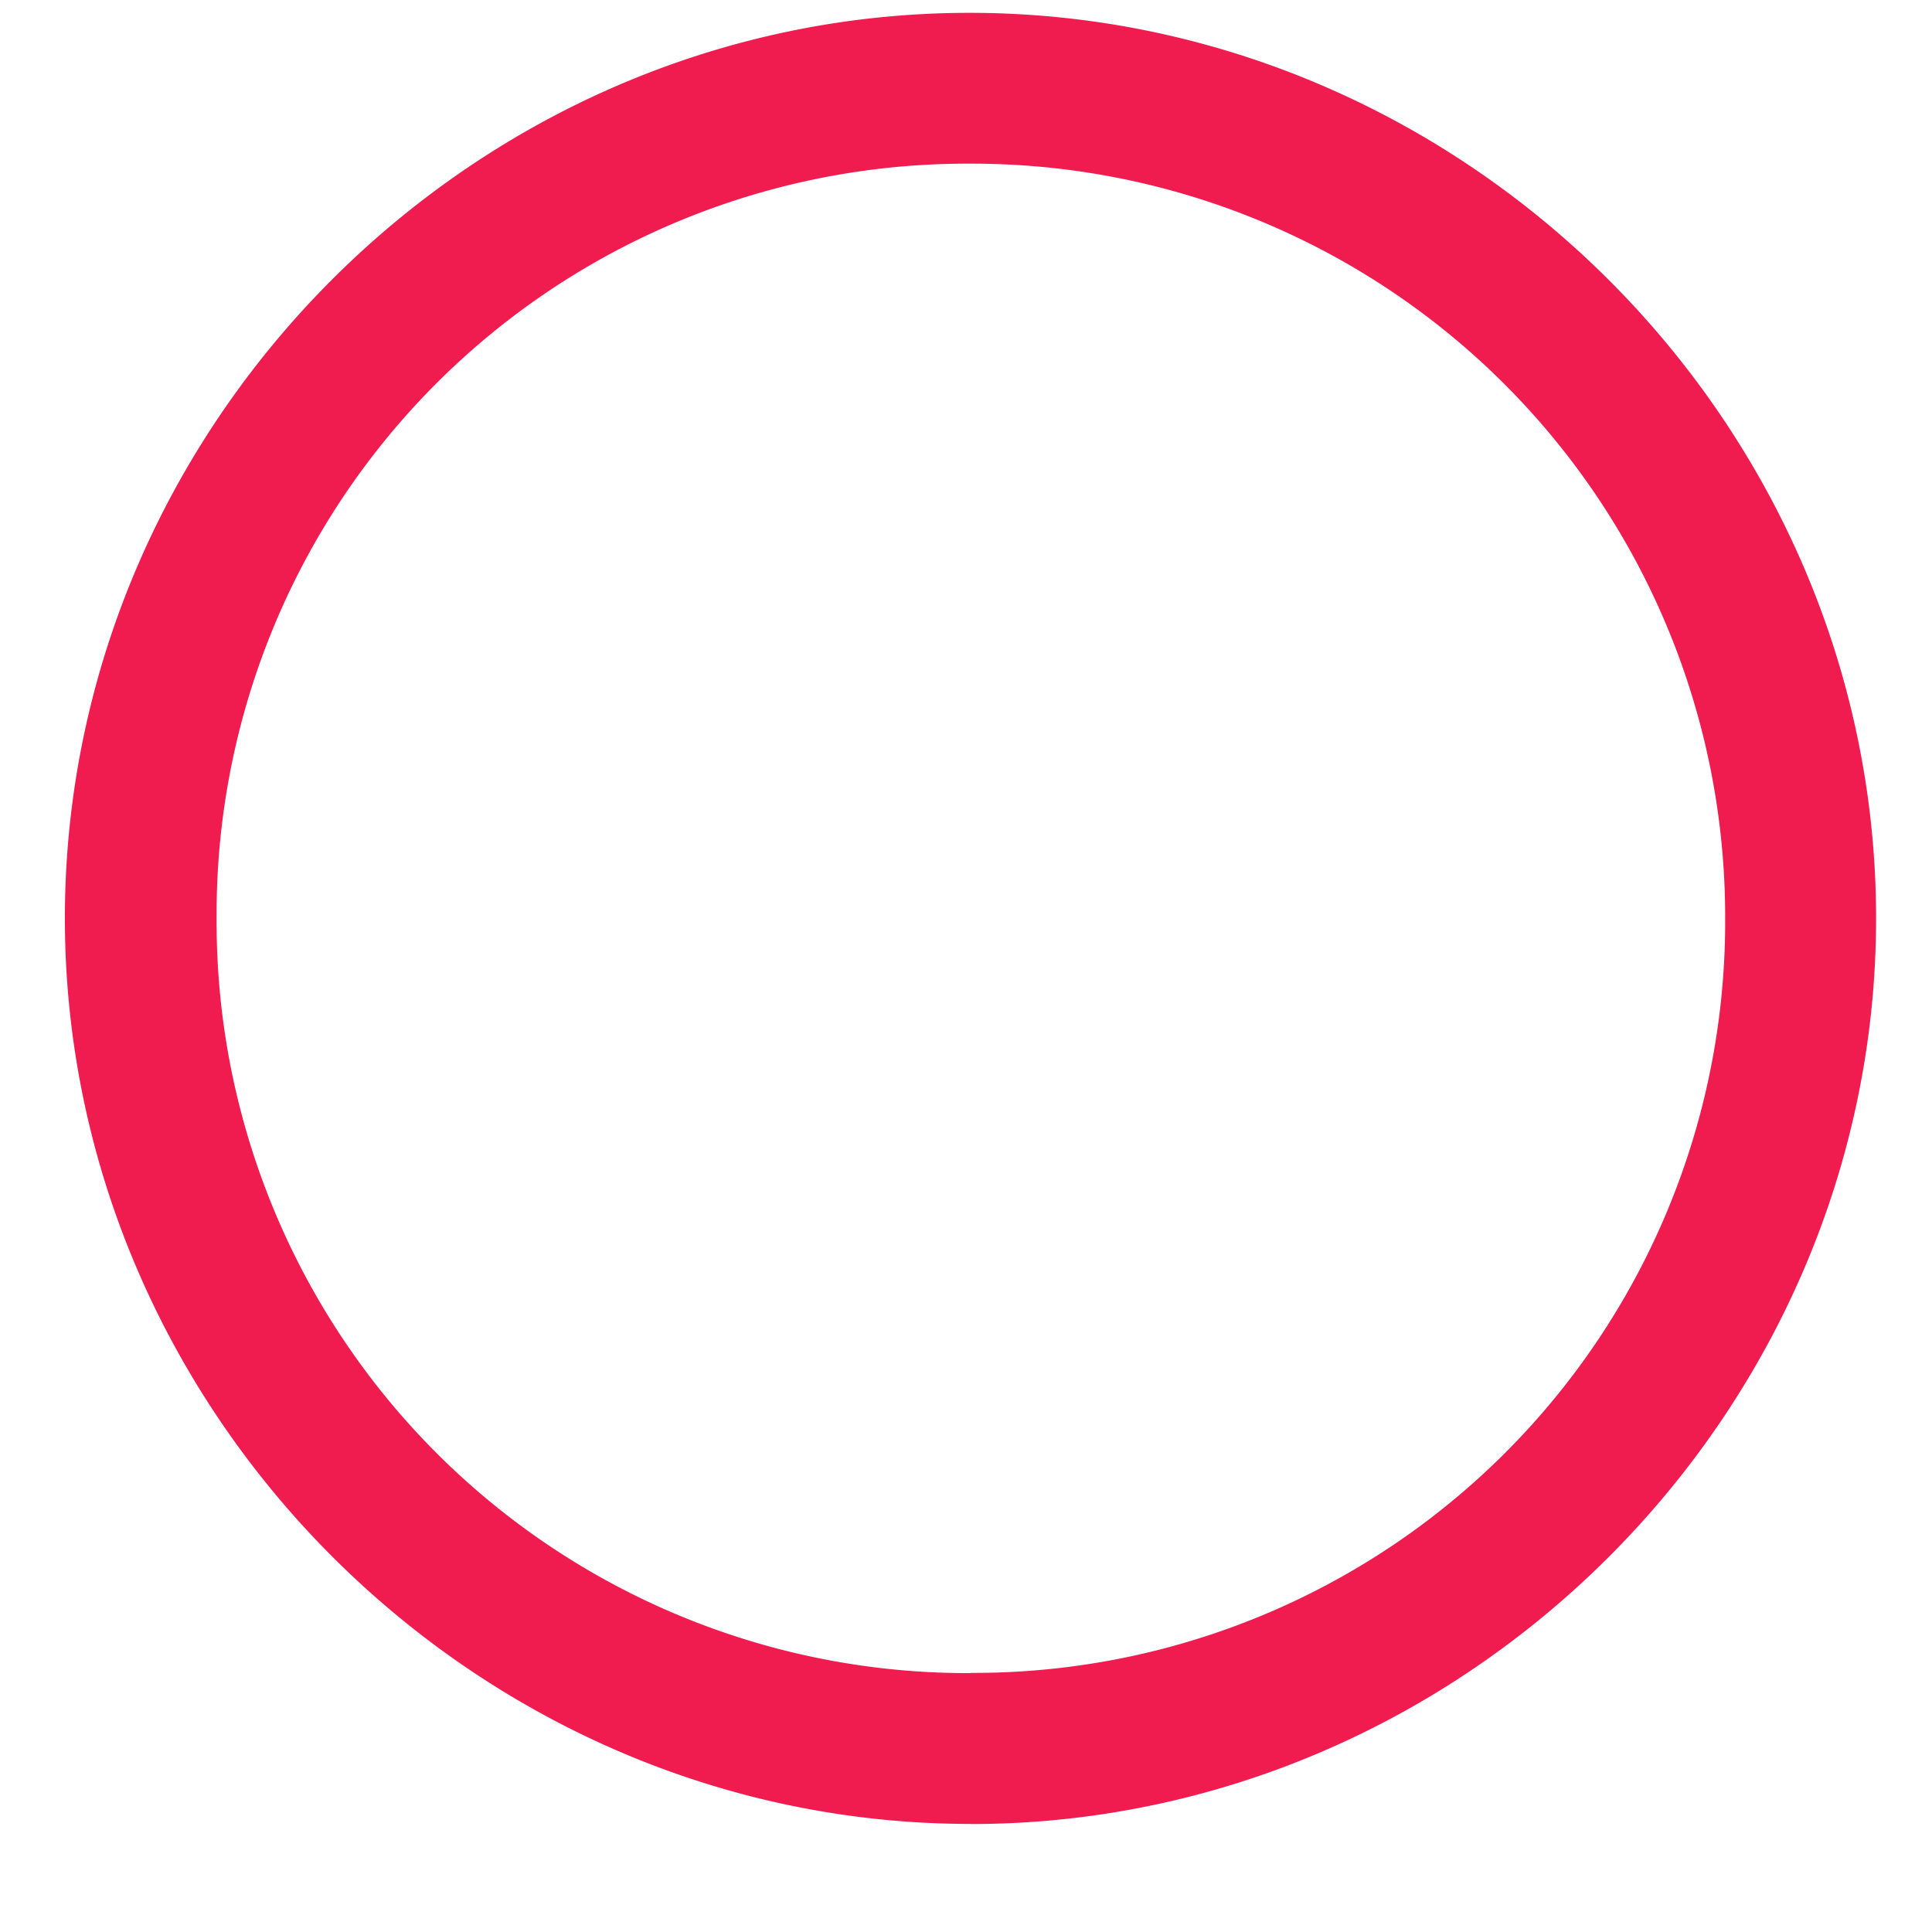 <svg width="17" height="17" fill="none" xmlns="http://www.w3.org/2000/svg"><path d="M8.54 16.05c4.358 0 7.968-3.617 7.968-7.969 0-4.36-3.617-7.968-7.977-7.968C4.18.113.571 3.722.571 8.08c0 4.352 3.617 7.969 7.968 7.969zm0-1.328a6.609 6.609 0 0 1-6.634-6.64A6.602 6.602 0 0 1 8.531 1.44a6.627 6.627 0 0 1 6.649 6.64 6.61 6.61 0 0 1-6.64 6.64z" fill="#F01C4F"/></svg>